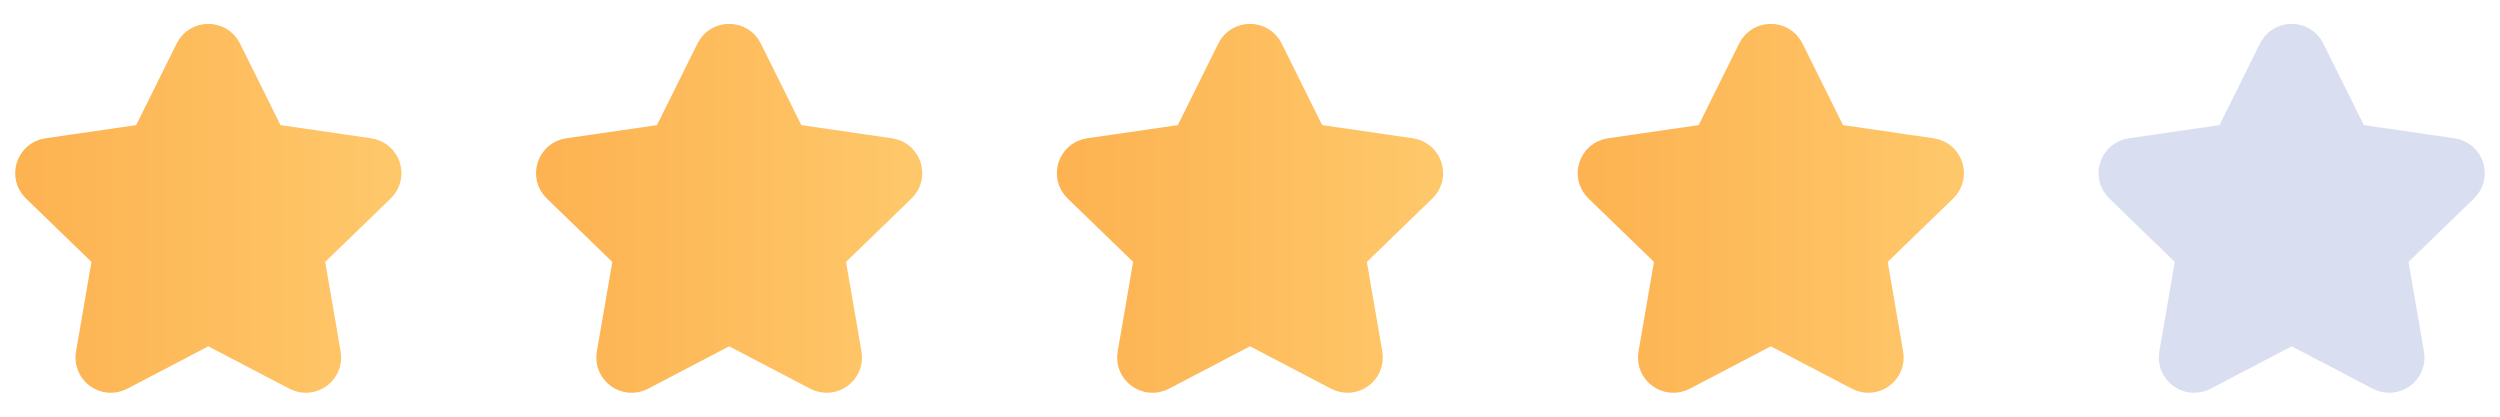 <svg width="96" height="16" viewBox="0 0 96 16" fill="none" xmlns="http://www.w3.org/2000/svg">
<g clip-path="url(#clip0_807_3031)">
<path d="M5.725 5.49L7.456 2.002C7.679 1.555 8.321 1.555 8.543 2.002L10.275 5.49L14.147 6.053C14.644 6.125 14.842 6.733 14.482 7.081L11.681 9.794L12.342 13.627C12.427 14.12 11.907 14.495 11.463 14.263L8 12.452L4.537 14.263C4.092 14.495 3.572 14.12 3.657 13.627L4.319 9.794L1.517 7.081C1.157 6.733 1.355 6.125 1.852 6.053L5.725 5.49Z" fill="url(#paint0_linear_807_3031)" stroke="url(#paint1_linear_807_3031)" stroke-width="1.5" stroke-linecap="round" stroke-linejoin="round"/>
</g>
<g clip-path="url(#clip1_807_3031)">
<path d="M25.725 5.49L27.456 2.002C27.678 1.555 28.321 1.555 28.543 2.002L30.275 5.49L34.147 6.053C34.644 6.125 34.842 6.733 34.483 7.081L31.681 9.794L32.342 13.627C32.427 14.12 31.907 14.495 31.463 14.263L28 12.452L24.537 14.263C24.092 14.495 23.572 14.12 23.657 13.627L24.319 9.794L21.517 7.081C21.157 6.733 21.355 6.125 21.852 6.053L25.725 5.49Z" fill="url(#paint2_linear_807_3031)" stroke="url(#paint3_linear_807_3031)" stroke-width="1.5" stroke-linecap="round" stroke-linejoin="round"/>
</g>
<g clip-path="url(#clip2_807_3031)">
<path d="M45.725 5.49L47.456 2.002C47.678 1.555 48.321 1.555 48.543 2.002L50.275 5.49L54.147 6.053C54.644 6.125 54.842 6.733 54.483 7.081L51.681 9.794L52.342 13.627C52.427 14.12 51.907 14.495 51.463 14.263L48 12.452L44.537 14.263C44.092 14.495 43.572 14.12 43.657 13.627L44.319 9.794L41.517 7.081C41.157 6.733 41.355 6.125 41.852 6.053L45.725 5.49Z" fill="url(#paint4_linear_807_3031)" stroke="url(#paint5_linear_807_3031)" stroke-width="1.5" stroke-linecap="round" stroke-linejoin="round"/>
</g>
<g clip-path="url(#clip3_807_3031)">
<path d="M65.725 5.49L67.456 2.002C67.678 1.555 68.321 1.555 68.543 2.002L70.275 5.49L74.147 6.053C74.644 6.125 74.842 6.733 74.483 7.081L71.681 9.794L72.342 13.627C72.427 14.12 71.907 14.495 71.463 14.263L68 12.452L64.537 14.263C64.092 14.495 63.572 14.12 63.657 13.627L64.319 9.794L61.517 7.081C61.157 6.733 61.355 6.125 61.852 6.053L65.725 5.49Z" fill="url(#paint6_linear_807_3031)" stroke="url(#paint7_linear_807_3031)" stroke-width="1.5" stroke-linecap="round" stroke-linejoin="round"/>
</g>
<g clip-path="url(#clip4_807_3031)">
<path d="M85.725 5.49L87.456 2.002C87.678 1.555 88.321 1.555 88.543 2.002L90.275 5.49L94.147 6.053C94.644 6.125 94.842 6.733 94.483 7.081L91.681 9.794L92.342 13.627C92.427 14.12 91.907 14.495 91.463 14.263L88 12.452L84.537 14.263C84.092 14.495 83.572 14.12 83.657 13.627L84.319 9.794L81.517 7.081C81.157 6.733 81.355 6.125 81.852 6.053L85.725 5.49Z" fill="#DADEF1" stroke="#DADEF1" stroke-width="1.5" stroke-linecap="round" stroke-linejoin="round"/>
</g>
<defs>
<linearGradient id="paint0_linear_807_3031" x1="14.666" y1="8" x2="1.333" y2="8" gradientUnits="userSpaceOnUse">
<stop stop-color="#FEC769"/>
<stop offset="1" stop-color="#FDB352"/>
</linearGradient>
<linearGradient id="paint1_linear_807_3031" x1="14.666" y1="8" x2="1.333" y2="8" gradientUnits="userSpaceOnUse">
<stop stop-color="#FEC769"/>
<stop offset="1" stop-color="#FDB352"/>
</linearGradient>
<linearGradient id="paint2_linear_807_3031" x1="34.666" y1="8" x2="21.333" y2="8" gradientUnits="userSpaceOnUse">
<stop stop-color="#FEC769"/>
<stop offset="1" stop-color="#FDB352"/>
</linearGradient>
<linearGradient id="paint3_linear_807_3031" x1="34.666" y1="8" x2="21.333" y2="8" gradientUnits="userSpaceOnUse">
<stop stop-color="#FEC769"/>
<stop offset="1" stop-color="#FDB352"/>
</linearGradient>
<linearGradient id="paint4_linear_807_3031" x1="54.666" y1="8" x2="41.333" y2="8" gradientUnits="userSpaceOnUse">
<stop stop-color="#FEC769"/>
<stop offset="1" stop-color="#FDB352"/>
</linearGradient>
<linearGradient id="paint5_linear_807_3031" x1="54.666" y1="8" x2="41.333" y2="8" gradientUnits="userSpaceOnUse">
<stop stop-color="#FEC769"/>
<stop offset="1" stop-color="#FDB352"/>
</linearGradient>
<linearGradient id="paint6_linear_807_3031" x1="74.666" y1="8" x2="61.333" y2="8" gradientUnits="userSpaceOnUse">
<stop stop-color="#FEC769"/>
<stop offset="1" stop-color="#FDB352"/>
</linearGradient>
<linearGradient id="paint7_linear_807_3031" x1="74.666" y1="8" x2="61.333" y2="8" gradientUnits="userSpaceOnUse">
<stop stop-color="#FEC769"/>
<stop offset="1" stop-color="#FDB352"/>
</linearGradient>
<clipPath id="clip0_807_3031">
<rect width="16" height="16" fill="white"/>
</clipPath>
<clipPath id="clip1_807_3031">
<rect width="16" height="16" fill="white" transform="translate(20)"/>
</clipPath>
<clipPath id="clip2_807_3031">
<rect width="16" height="16" fill="white" transform="translate(40)"/>
</clipPath>
<clipPath id="clip3_807_3031">
<rect width="16" height="16" fill="white" transform="translate(60)"/>
</clipPath>
<clipPath id="clip4_807_3031">
<rect width="16" height="16" fill="white" transform="translate(80)"/>
</clipPath>
</defs>
</svg>
